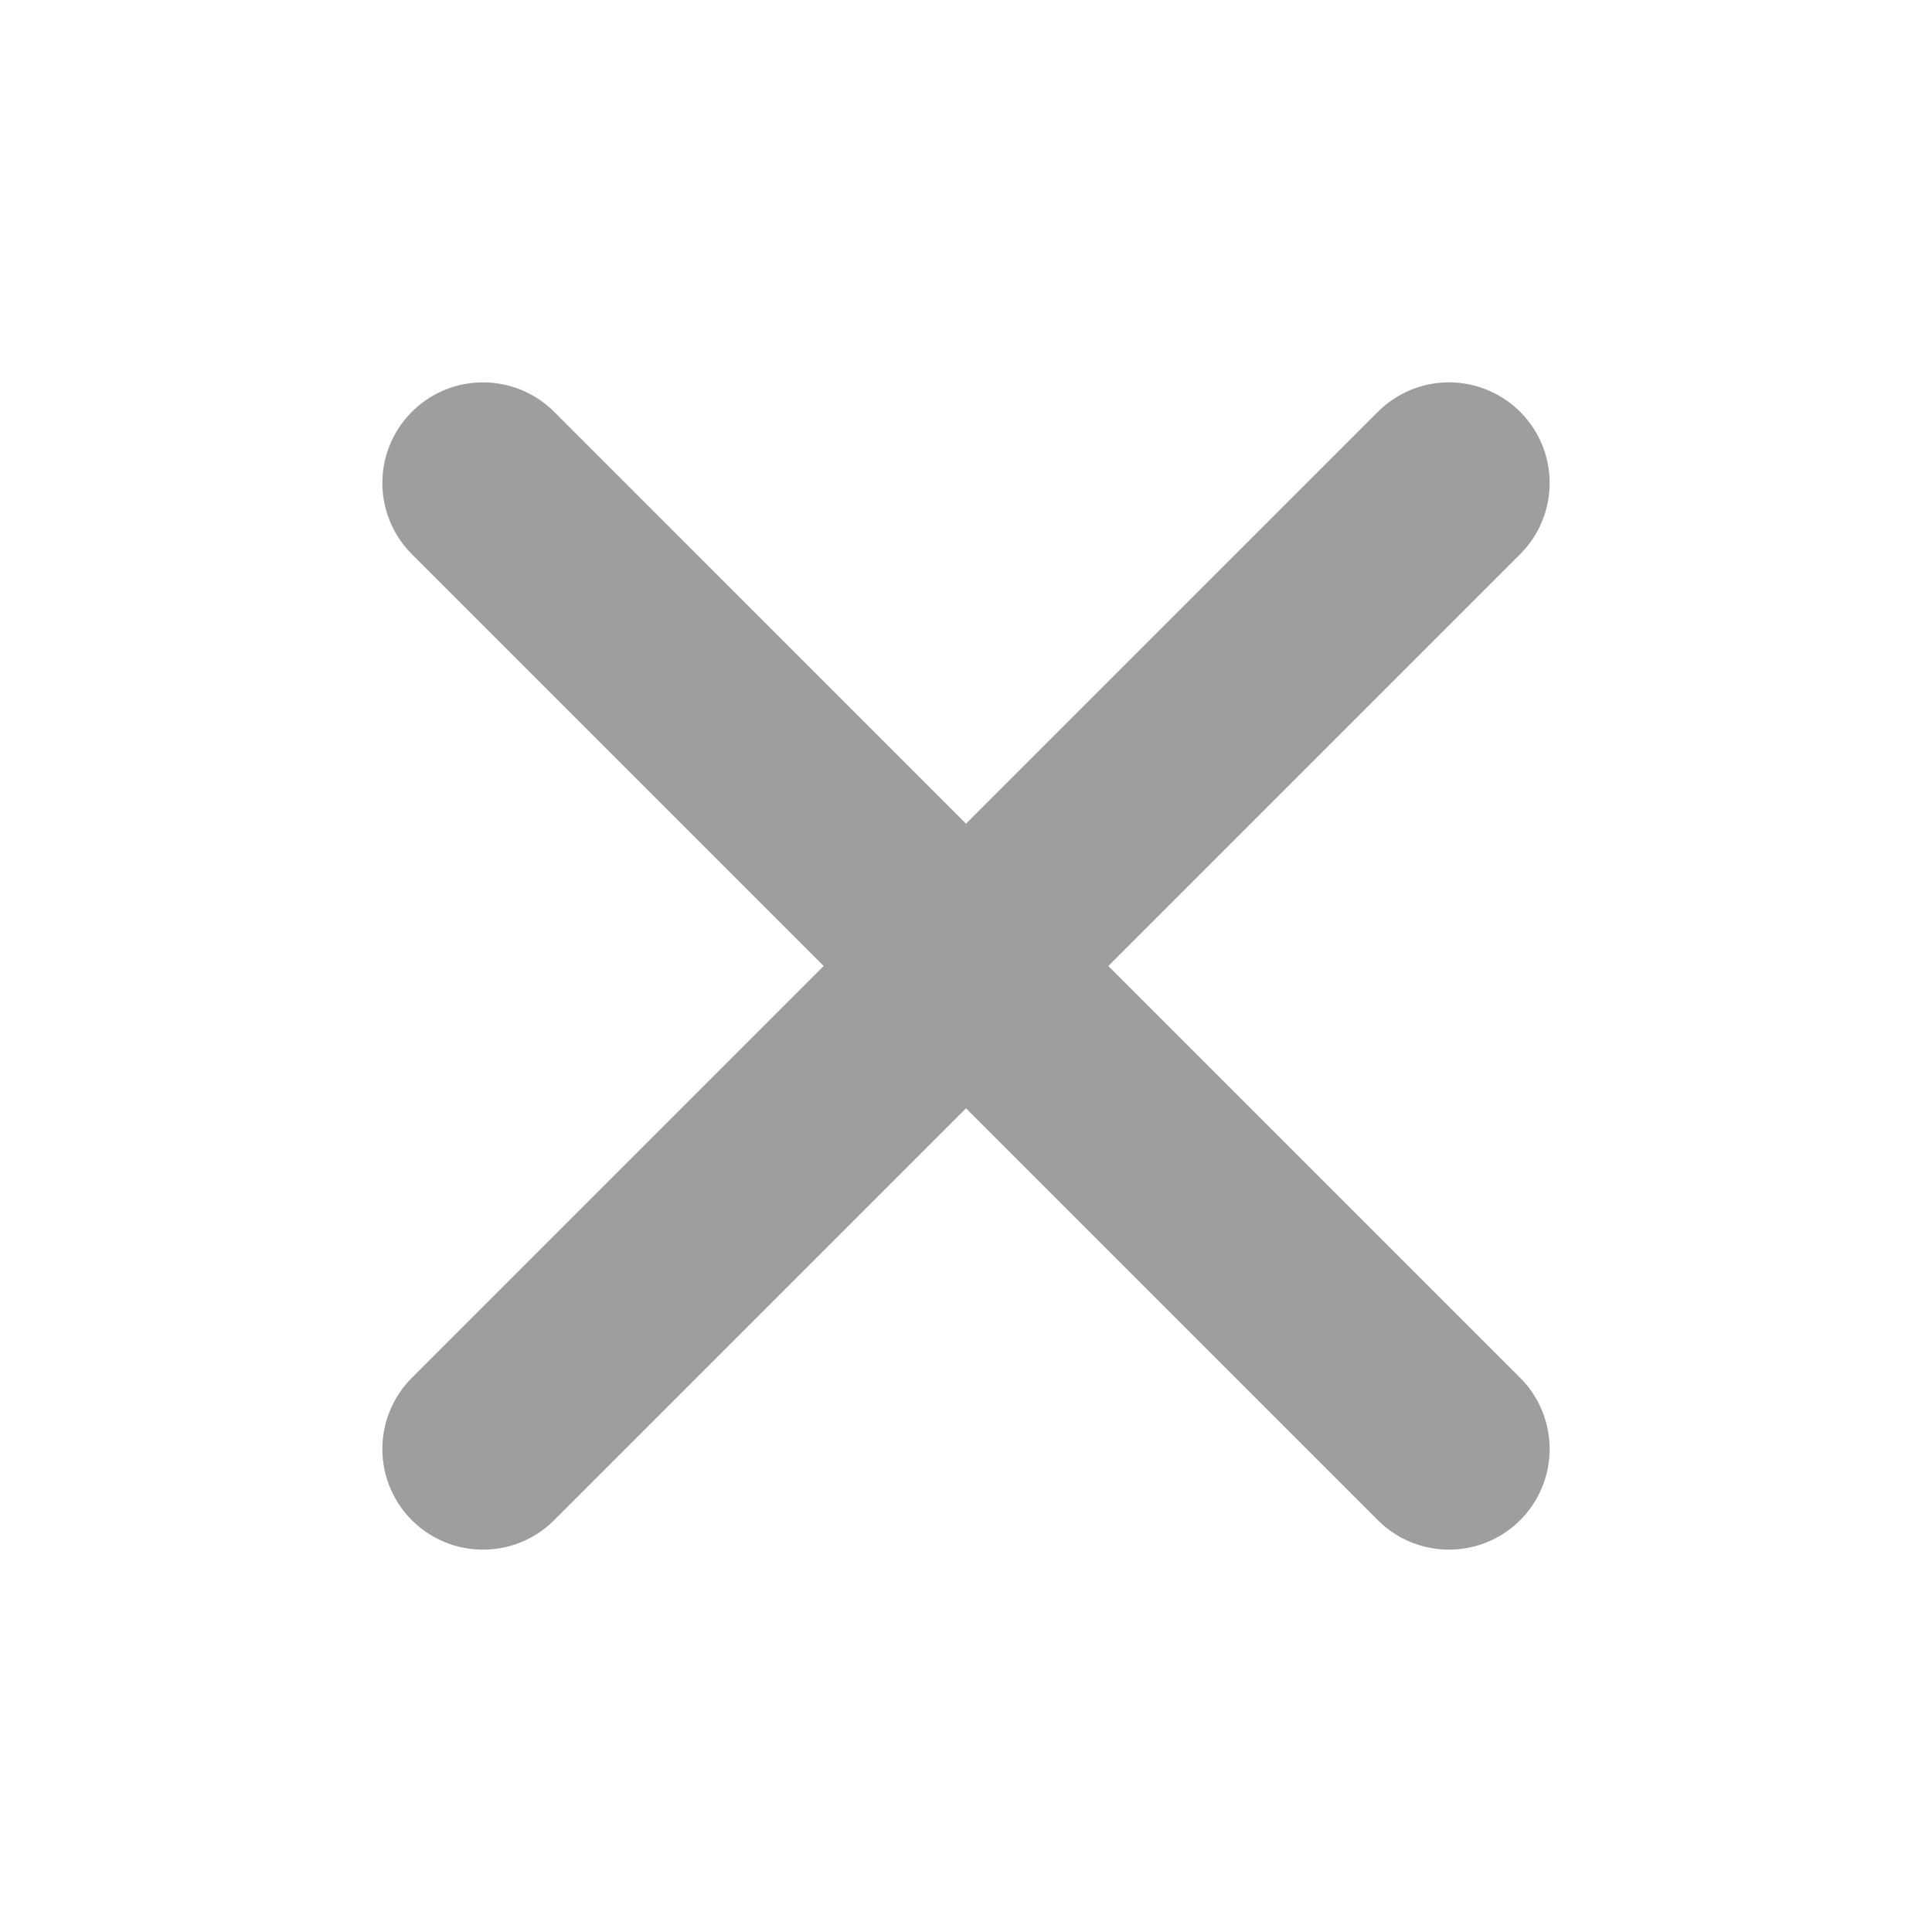 <svg width="16" height="16" viewBox="0 0 16 16" fill="none" xmlns="http://www.w3.org/2000/svg">
<path d="M12 4L4 12" stroke="#9E9E9E" stroke-width="1.667" stroke-linecap="round" stroke-linejoin="round"/>
<path d="M4 4L12 12" stroke="#9E9E9E" stroke-width="1.667" stroke-linecap="round" stroke-linejoin="round"/>
</svg>
